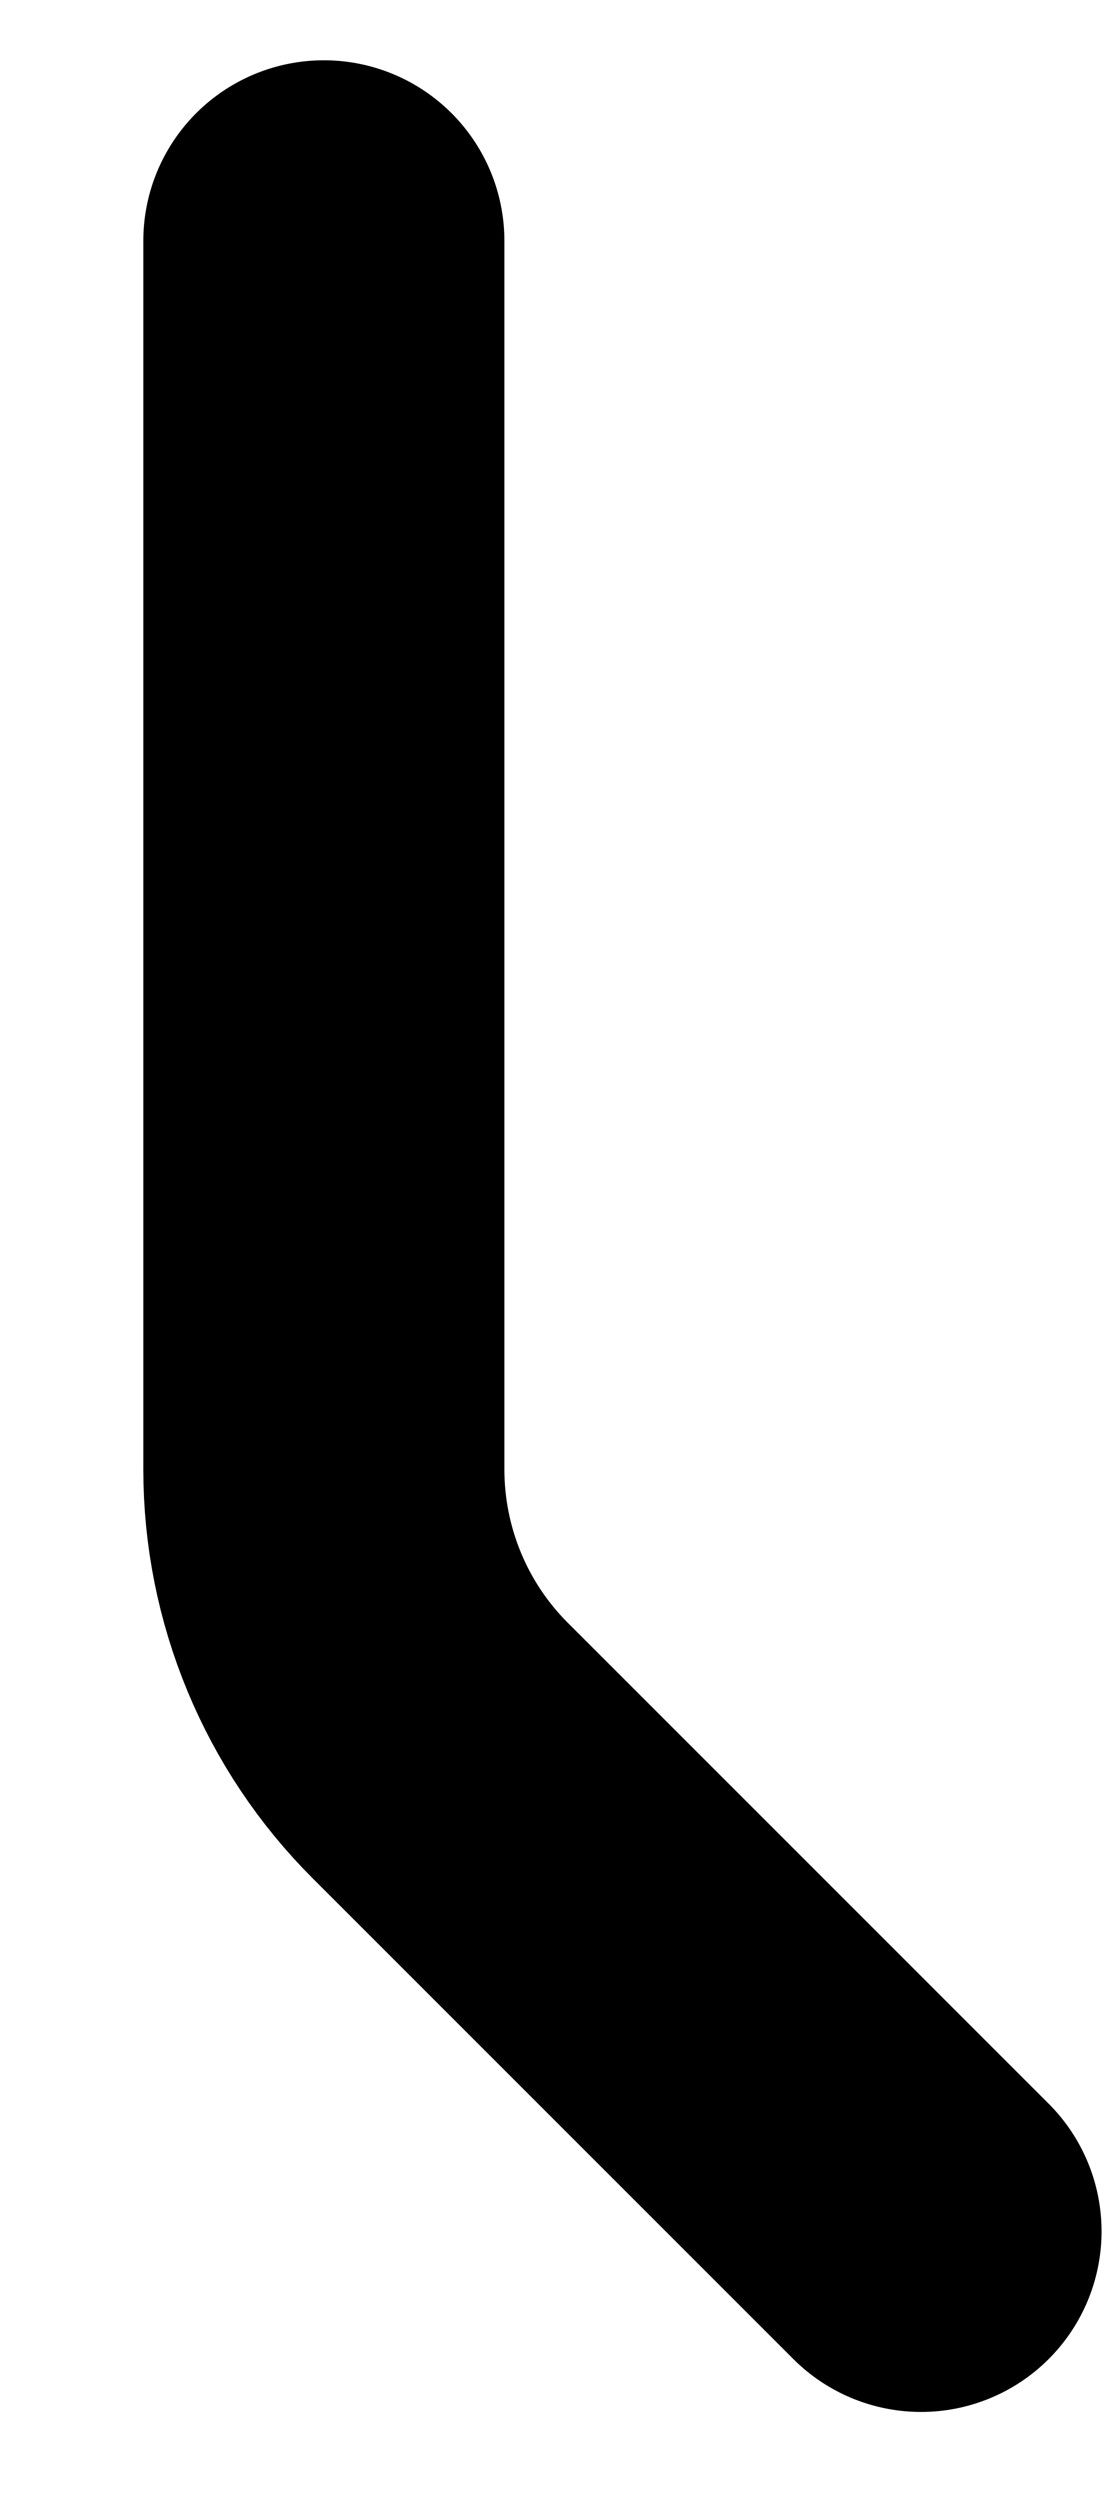 <svg width="4" height="9" viewBox="0 0 4 9" fill="none" xmlns="http://www.w3.org/2000/svg">
<path d="M3.316 8.033L1.586 6.303C1.317 6.035 1.166 5.67 1.166 5.29V0.867" stroke="black" stroke-width="1.3" stroke-linecap="round" stroke-linejoin="round"/>
</svg>
